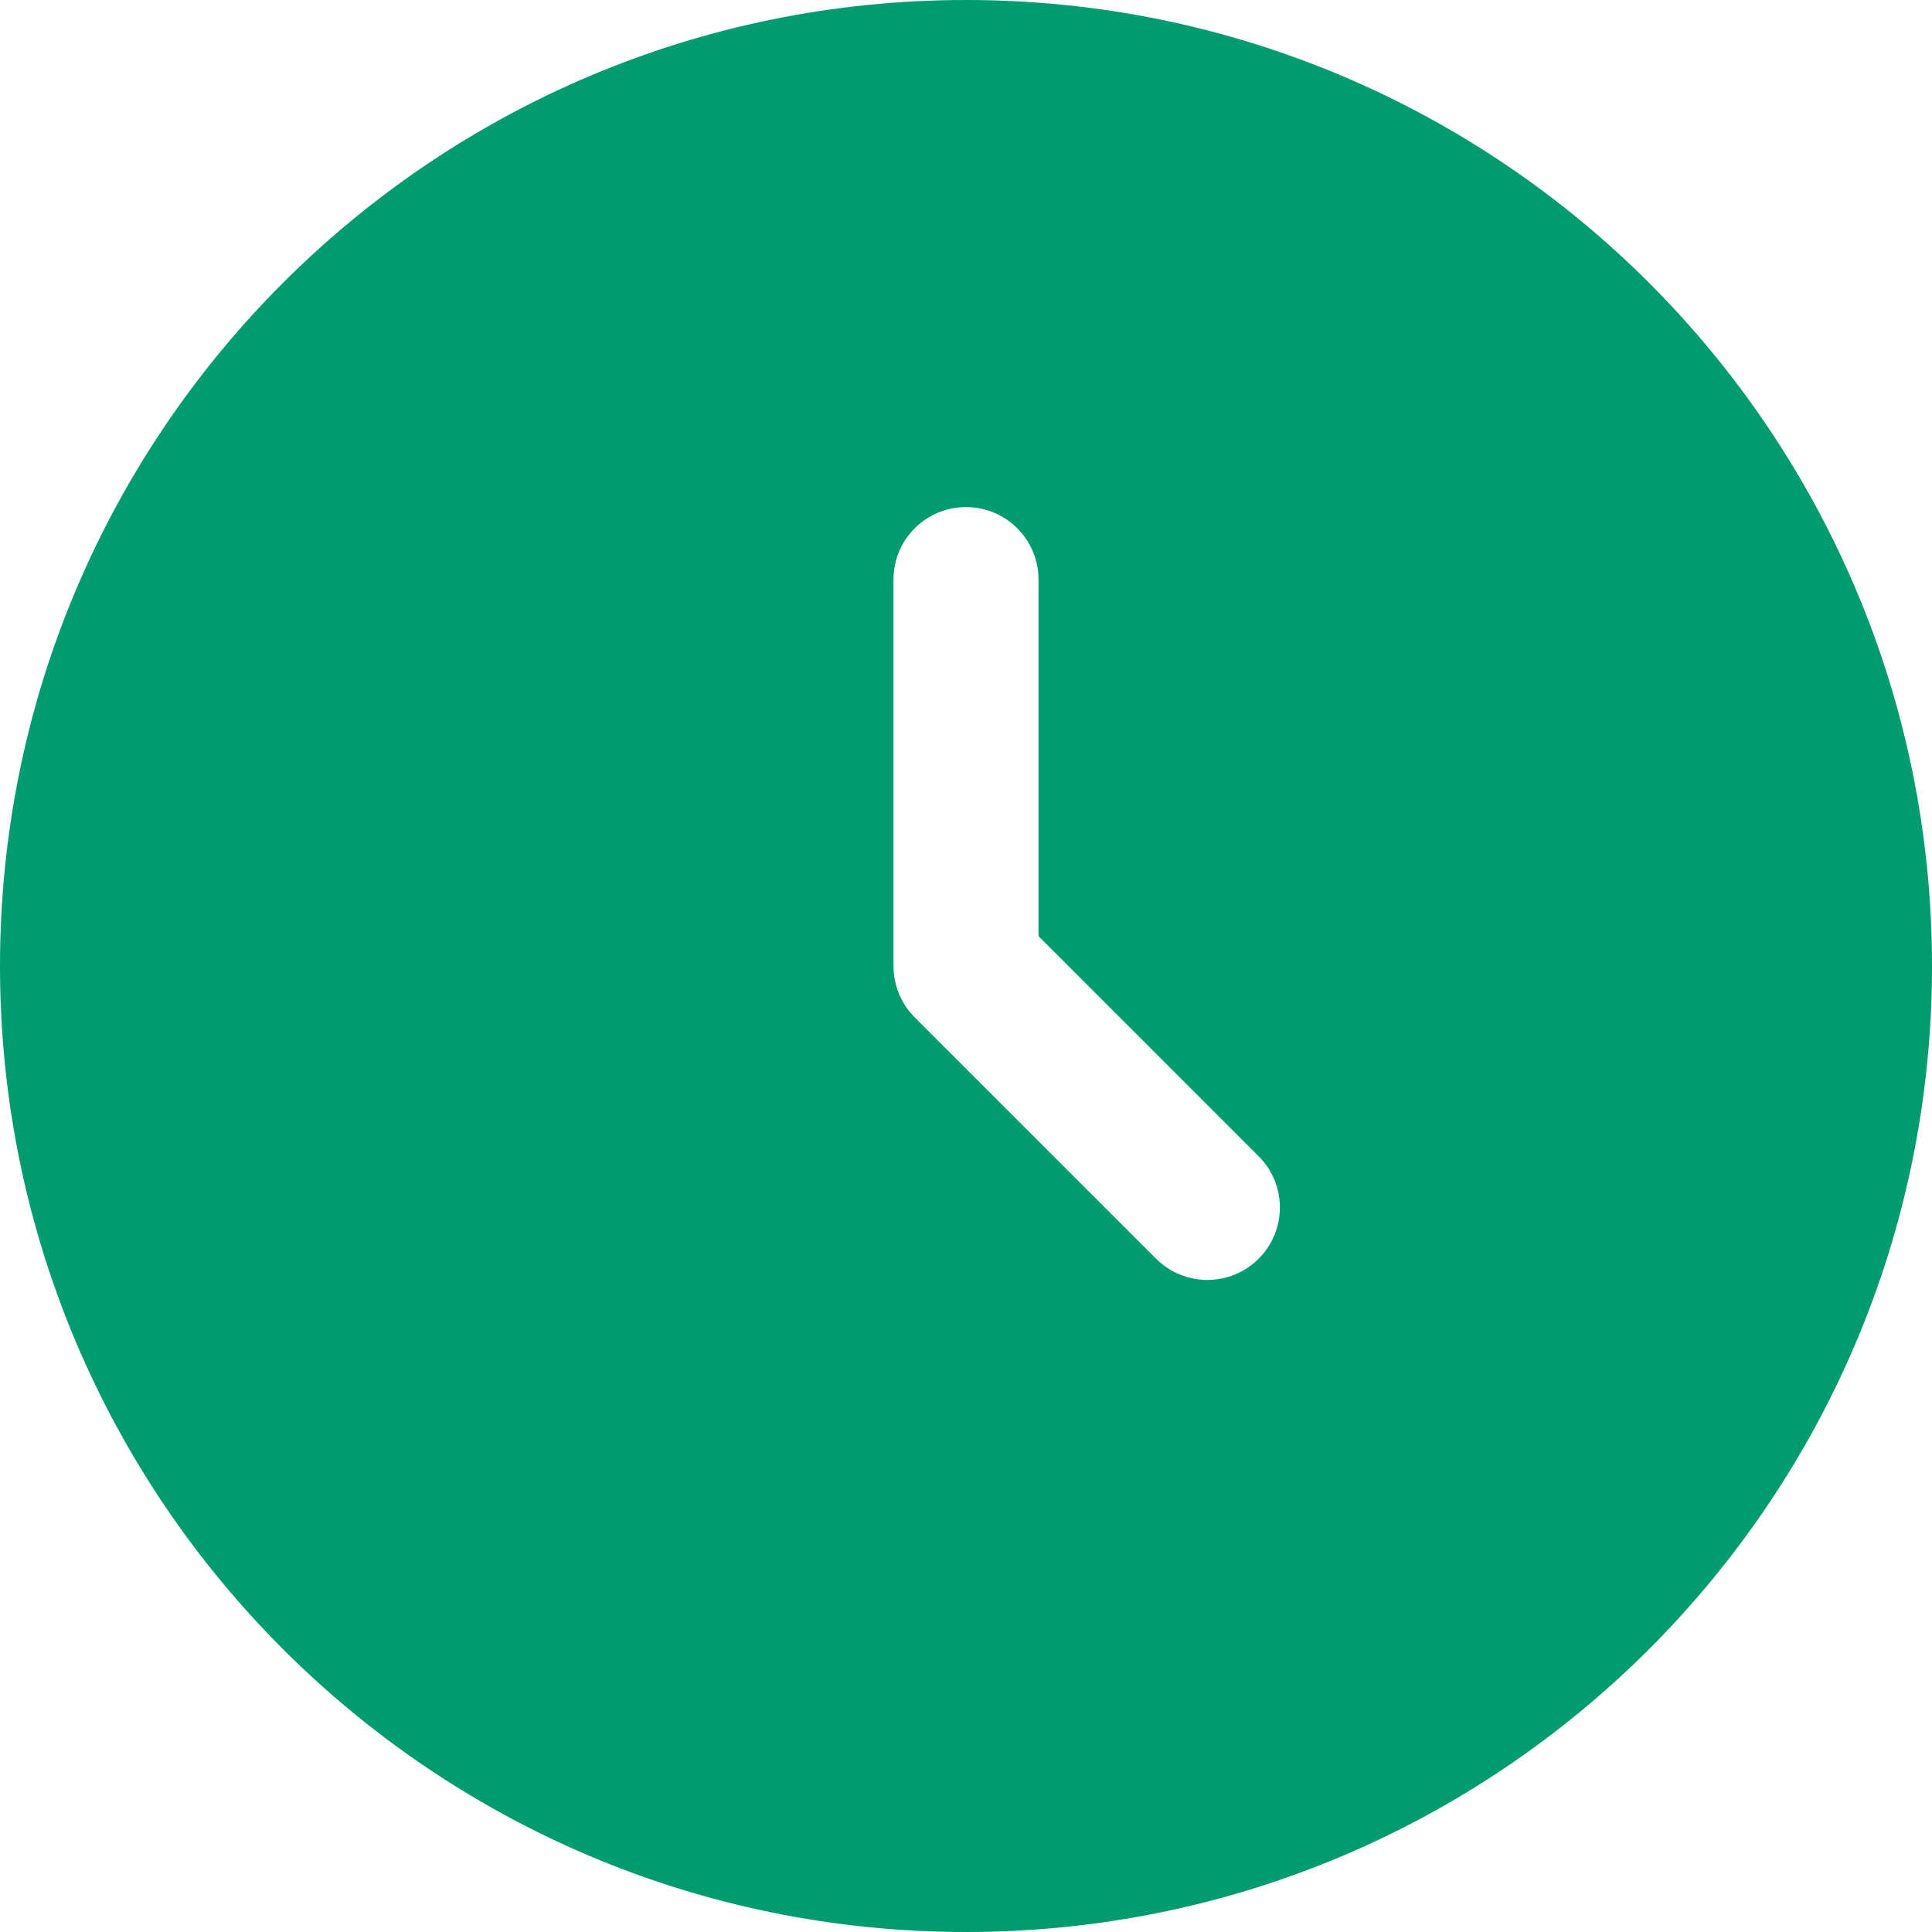 <?xml version="1.0" encoding="utf-8"?>
<!-- Generator: Adobe Illustrator 16.0.0, SVG Export Plug-In . SVG Version: 6.00 Build 0)  -->
<!DOCTYPE svg PUBLIC "-//W3C//DTD SVG 1.1//EN" "http://www.w3.org/Graphics/SVG/1.1/DTD/svg11.dtd">
<svg version="1.1" id="Layer_1" xmlns="http://www.w3.org/2000/svg" xmlns:xlink="http://www.w3.org/1999/xlink" x="0px" y="0px"
	 width="15px" height="15px" viewBox="0 2.5 15 15" enable-background="new 0 2.5 15 15" xml:space="preserve">
<path fill="#009B6F" d="M7.5,2.5C3.358,2.5,0,5.857,0,10s3.358,7.5,7.5,7.5c4.143,0,7.5-3.357,7.5-7.5S11.643,2.5,7.5,2.5z
	 M9.772,12.273c-0.22,0.219-0.575,0.219-0.796,0l-1.875-1.875C6.996,10.293,6.937,10.149,6.937,10V7
	c0-0.311,0.251-0.563,0.563-0.563S8.063,6.689,8.063,7v2.768l1.709,1.709C9.992,11.697,9.992,12.053,9.772,12.273L9.772,12.273z"/>
</svg>
